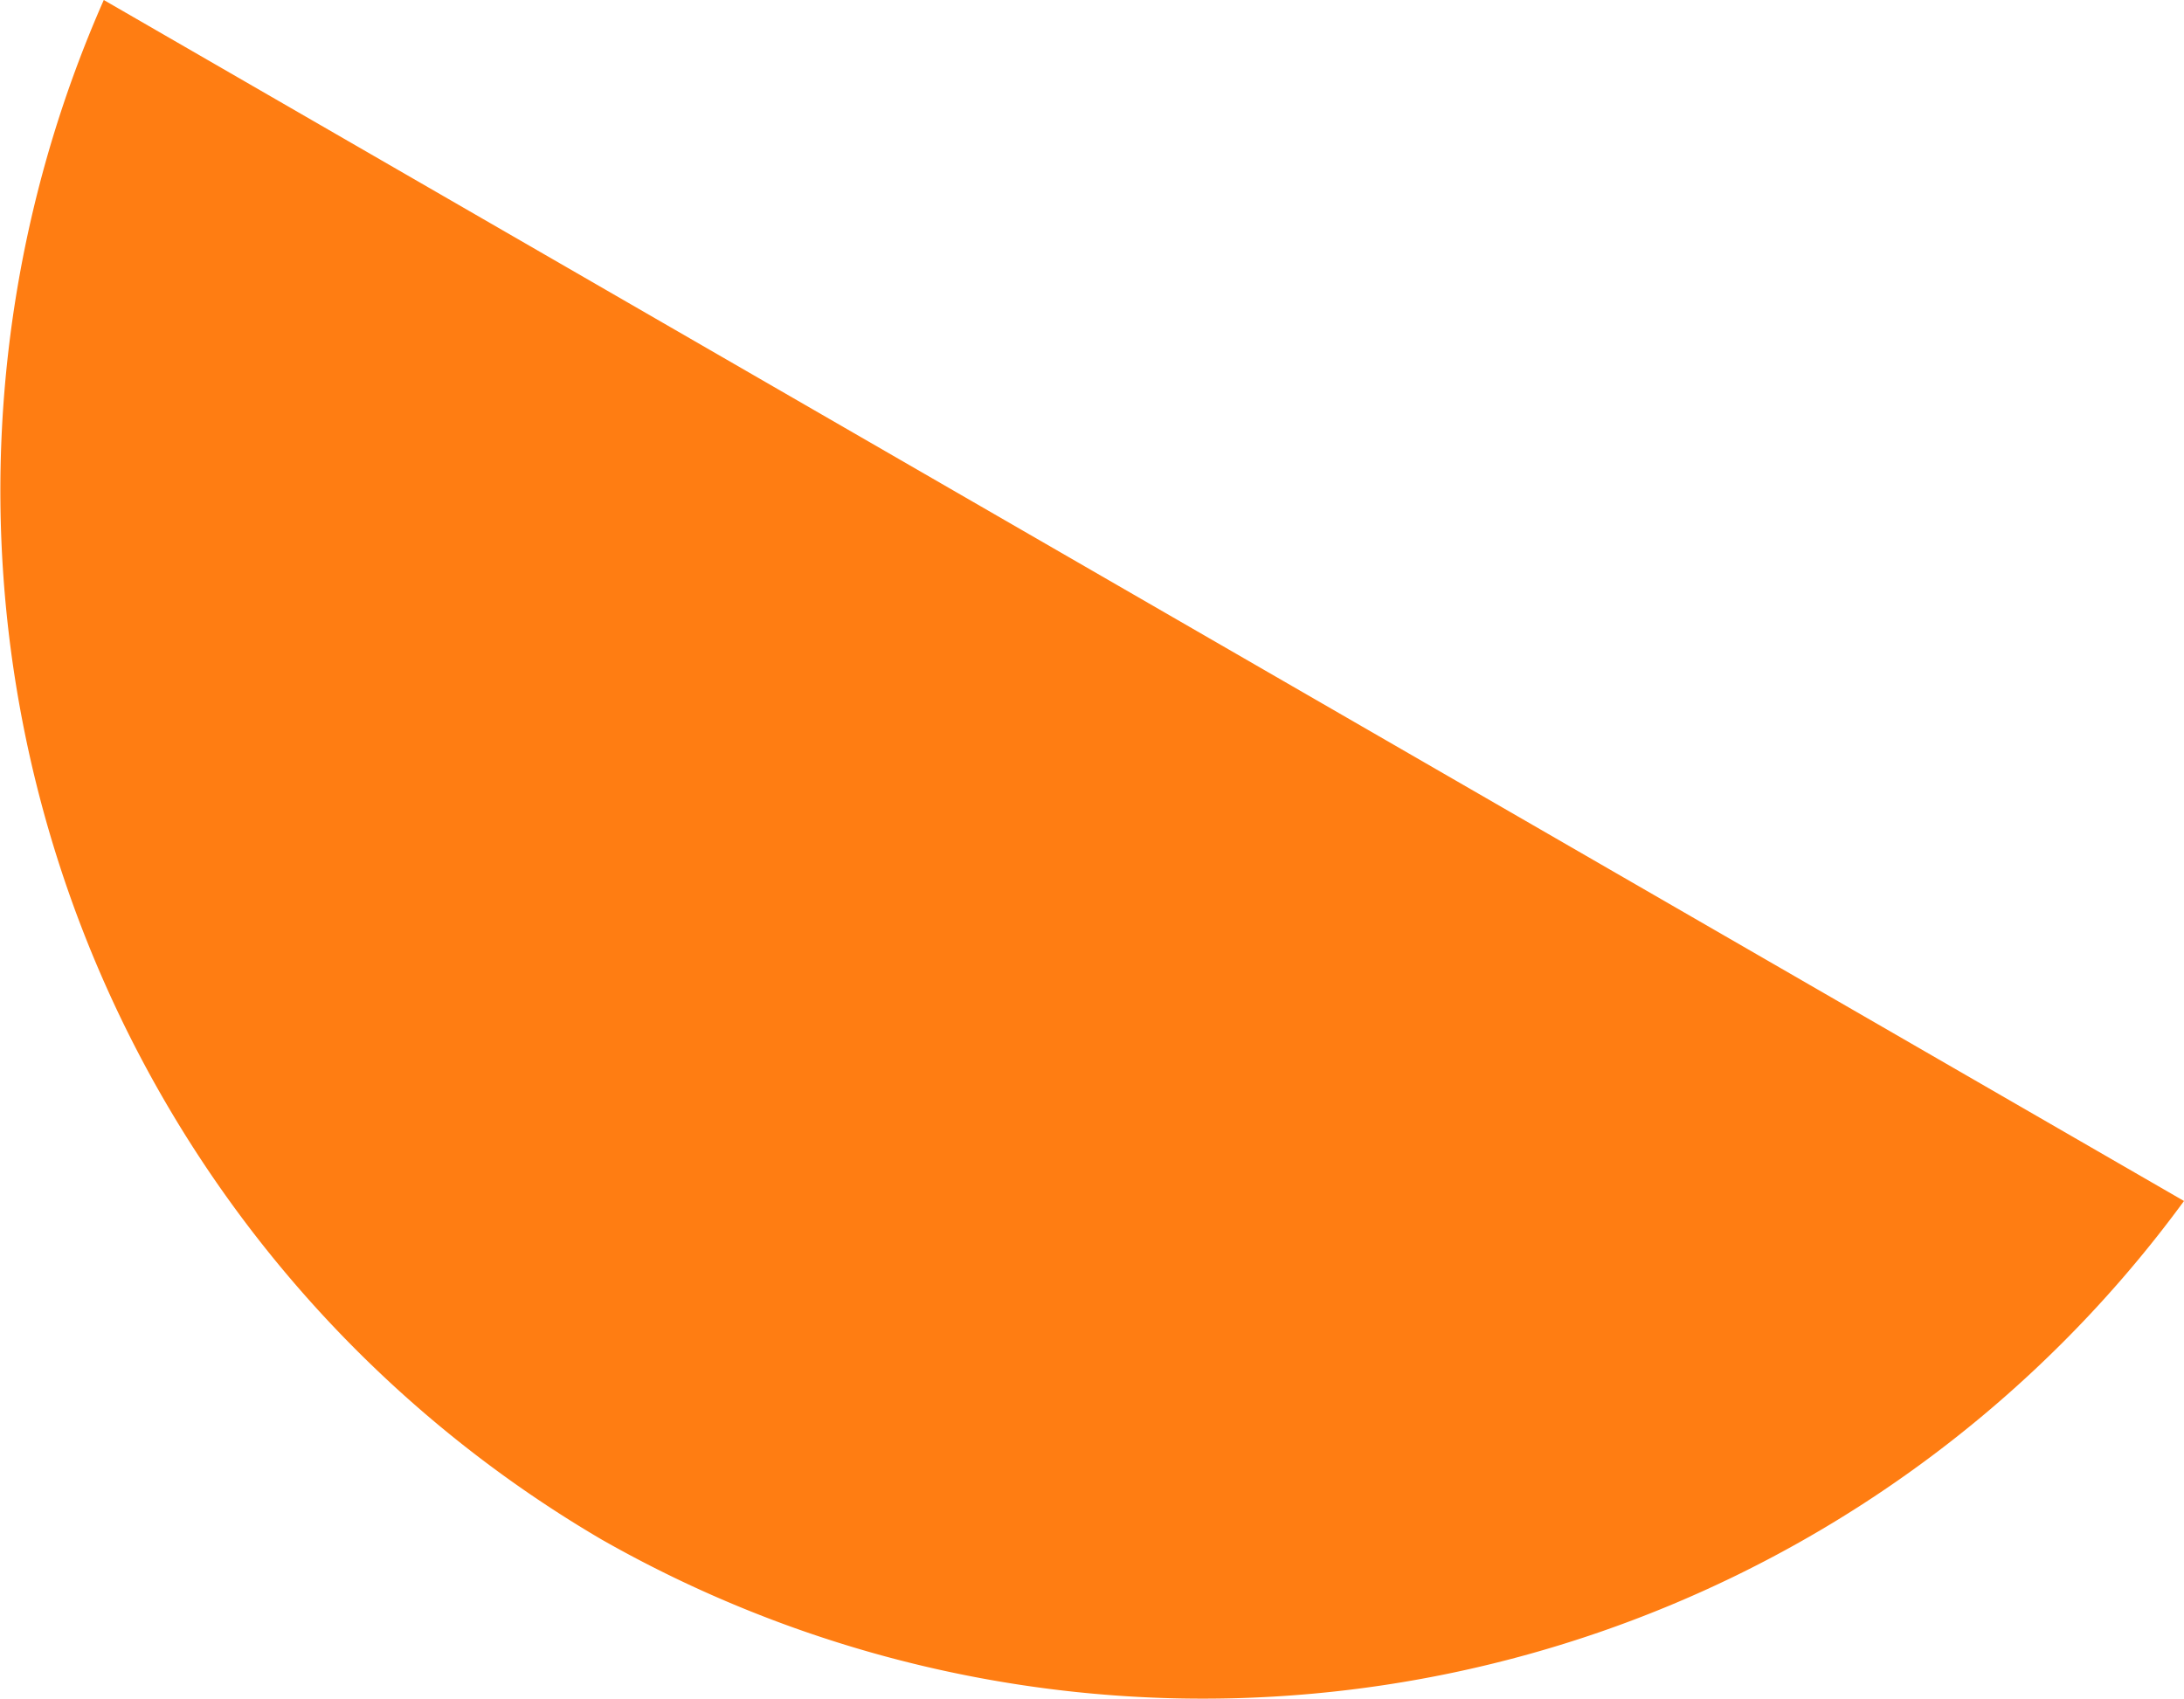 <svg id="Layer_1" data-name="Layer 1" xmlns="http://www.w3.org/2000/svg" viewBox="0 0 65.66 51.09"><defs><style>.cls-1{fill:#ff7d12;}</style></defs><title>logo</title><path class="cls-1" d="M3.12,0,65.66,36.11A36.55,36.55,0,0,1,18.09,46.29,36.55,36.55,0,0,1,3.12,0Z"/></svg>